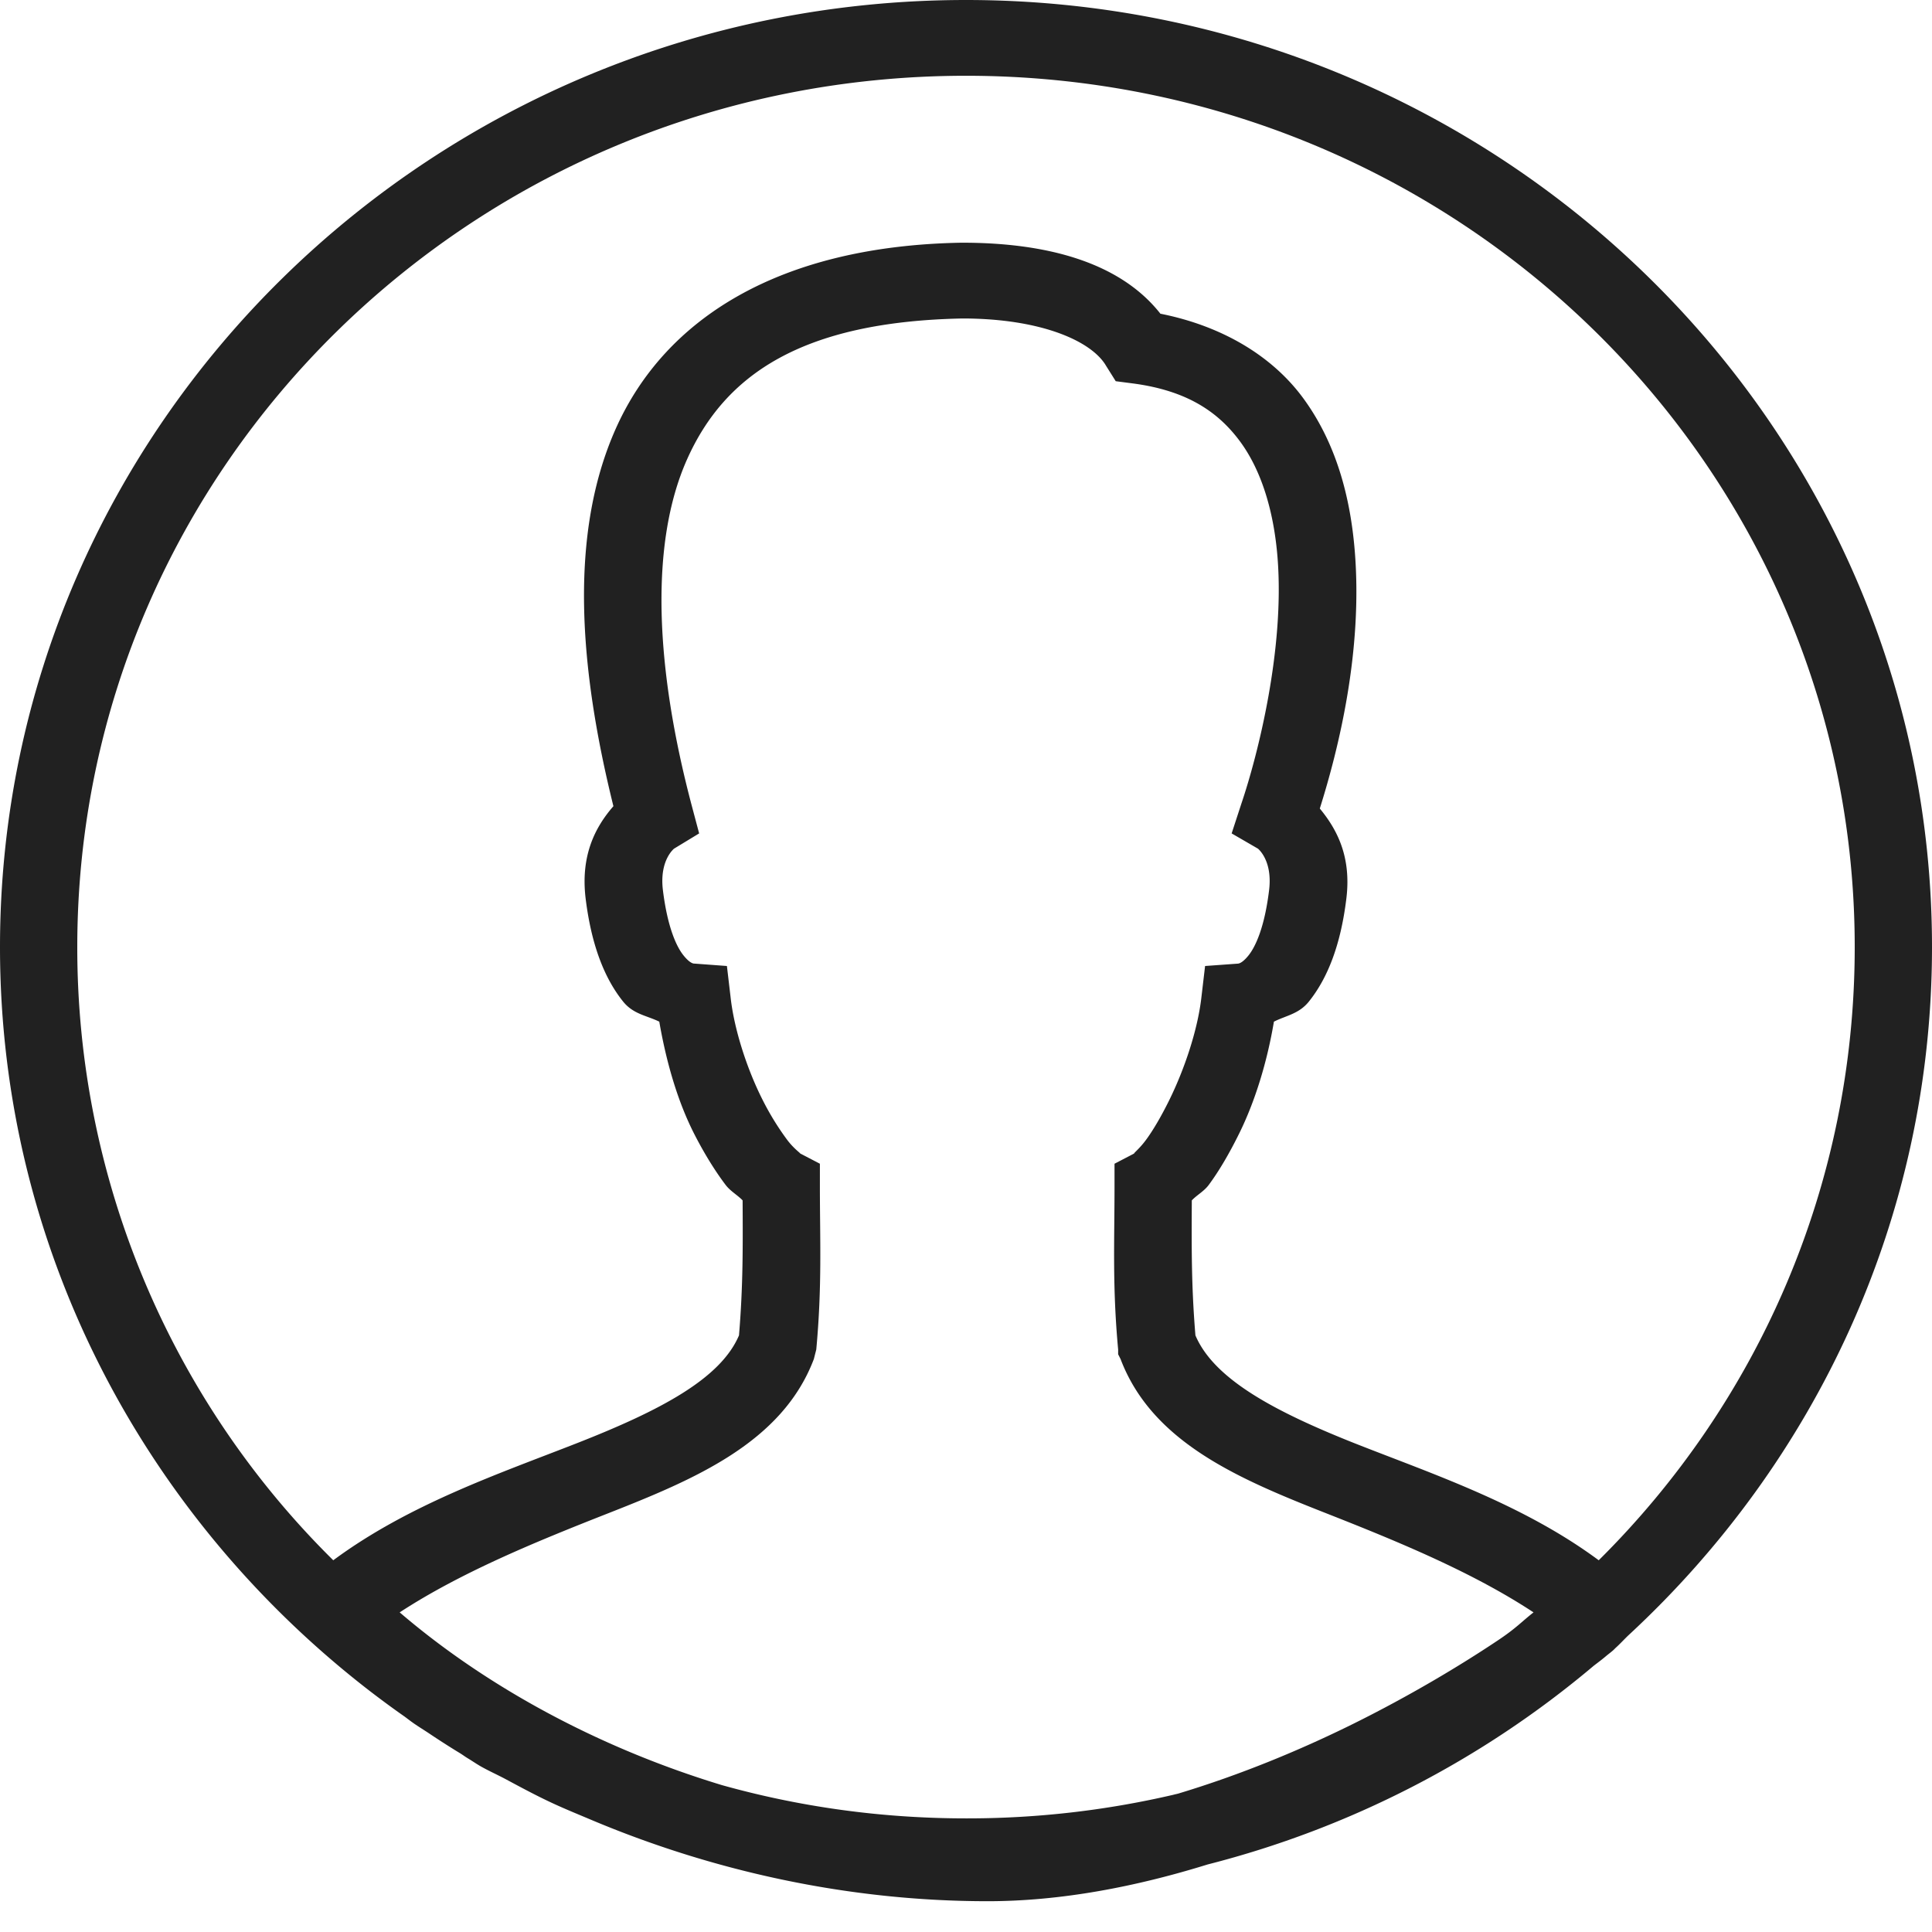<svg xmlns="http://www.w3.org/2000/svg" width="32" height="32" viewBox="0 0 32 32"><title>profile</title><g fill="#212121" class="nc-icon-wrapper"><g fill="#212121"><path transform="scale(1,-1) translate(0,-32)" d="M 16 32 C 7.171 32 0 24.97 0 16.314 C 0 11.307 2.408 6.854 6.14 3.98 C 6.323 3.84 6.511 3.701 6.7 3.569 C 6.754 3.529 6.805 3.489 6.86 3.451 C 6.94 3.396 7.02 3.347 7.1 3.294 C 7.27 3.18 7.442 3.069 7.62 2.961 C 7.661 2.936 7.699 2.907 7.74 2.882 C 7.814 2.838 7.885 2.788 7.96 2.745 C 8.095 2.668 8.242 2.603 8.38 2.529 C 8.604 2.409 8.828 2.288 9.06 2.177 C 9.296 2.063 9.536 1.966 9.78 1.863 C 11.78 1.018 14.03 0.51 16.36 0.51 C 17.575 0.51 18.817 0.751 20 1.118 A 16.083 16.083 0 0 1 26.4 4.412 C 26.476 4.47 26.534 4.513 26.6 4.569 C 26.64 4.603 26.681 4.632 26.72 4.667 C 26.735 4.68 26.746 4.693 26.76 4.706 C 26.837 4.775 26.904 4.851 26.98 4.922 C 30.068 7.782 32 11.825 32 16.314 C 32 24.97 24.829 32 16 32 z M 16 30.745 C 24.137 30.745 30.72 24.291 30.72 16.314 C 30.72 12.354 29.108 8.763 26.48 6.157 C 25.234 7.08 23.745 7.58 22.48 8.078 C 21.093 8.625 20.106 9.162 19.8 9.882 C 19.732 10.699 19.736 11.343 19.74 12.118 C 19.823 12.206 19.942 12.268 20.02 12.373 C 20.195 12.609 20.364 12.901 20.52 13.216 C 20.793 13.766 20.99 14.424 21.1 15.078 C 21.301 15.18 21.515 15.205 21.68 15.412 C 21.989 15.798 22.206 16.346 22.3 17.118 C 22.384 17.804 22.15 18.258 21.86 18.608 C 22.173 19.603 22.572 21.212 22.44 22.863 C 22.368 23.763 22.132 24.663 21.58 25.412 C 21.074 26.097 20.255 26.598 19.22 26.804 C 18.548 27.658 17.337 27.98 15.94 27.98 H 15.92 C 12.93 27.926 11.021 26.741 10.2 24.902 C 9.418 23.15 9.593 20.936 10.16 18.647 C 9.855 18.297 9.614 17.827 9.7 17.117 C 9.795 16.347 10.011 15.797 10.32 15.412 C 10.49 15.2 10.713 15.18 10.92 15.078 C 11.033 14.422 11.22 13.764 11.5 13.216 C 11.661 12.901 11.841 12.608 12.02 12.372 C 12.1 12.268 12.216 12.206 12.3 12.118 C 12.304 11.344 12.308 10.698 12.24 9.882 C 11.935 9.166 10.946 8.642 9.56 8.098 C 8.283 7.597 6.777 7.088 5.52 6.157 A 14.255 14.255 0 0 0 1.28 16.314 C 1.28 24.29 7.863 30.745 16 30.745 z M 15.94 26.725 H 15.96 C 17.249 26.721 18.082 26.35 18.32 25.941 L 18.48 25.686 L 18.78 25.647 C 19.67 25.526 20.18 25.174 20.54 24.687 C 20.9 24.198 21.1 23.517 21.16 22.765 C 21.28 21.259 20.838 19.507 20.56 18.686 L 20.4 18.196 L 20.84 17.941 C 20.812 17.958 21.084 17.776 21.02 17.255 C 20.945 16.639 20.795 16.32 20.68 16.176 C 20.565 16.033 20.505 16.04 20.5 16.039 L 19.96 16 L 19.9 15.49 C 19.84 14.947 19.618 14.285 19.36 13.765 C 19.231 13.505 19.097 13.276 18.98 13.118 C 18.863 12.959 18.739 12.87 18.8 12.902 L 18.46 12.725 V 12.353 C 18.46 11.445 18.423 10.699 18.52 9.647 V 9.569 L 18.56 9.49 C 19.087 8.099 20.543 7.495 22 6.922 C 23.196 6.451 24.402 5.951 25.4 5.294 C 25.19 5.129 25.113 5.032 24.8 4.824 C 24.168 4.402 23.341 3.908 22.42 3.451 C 21.522 3.006 20.532 2.599 19.52 2.294 C 19.494 2.286 19.466 2.282 19.44 2.274 A 15.037 15.037 0 0 0 16 1.882 C 14.598 1.882 13.244 2.073 11.96 2.432 C 9.904 3.055 8.047 4.071 6.62 5.294 C 7.625 5.95 8.84 6.45 10.04 6.922 C 11.497 7.494 12.954 8.102 13.48 9.49 L 13.5 9.569 L 13.52 9.647 C 13.617 10.699 13.58 11.444 13.58 12.353 V 12.725 L 13.24 12.902 C 13.298 12.872 13.16 12.958 13.04 13.118 A 4.51 4.51 0 0 0 12.64 13.765 C 12.374 14.285 12.158 14.953 12.1 15.49 L 12.04 16 L 11.5 16.04 C 11.495 16.04 11.435 16.033 11.32 16.177 C 11.205 16.32 11.056 16.639 10.98 17.255 C 10.916 17.776 11.188 17.958 11.16 17.941 L 11.58 18.196 L 11.46 18.647 C 10.857 20.921 10.753 22.987 11.38 24.392 C 12.005 25.792 13.279 26.672 15.94 26.725 z"></path></g></g></svg>